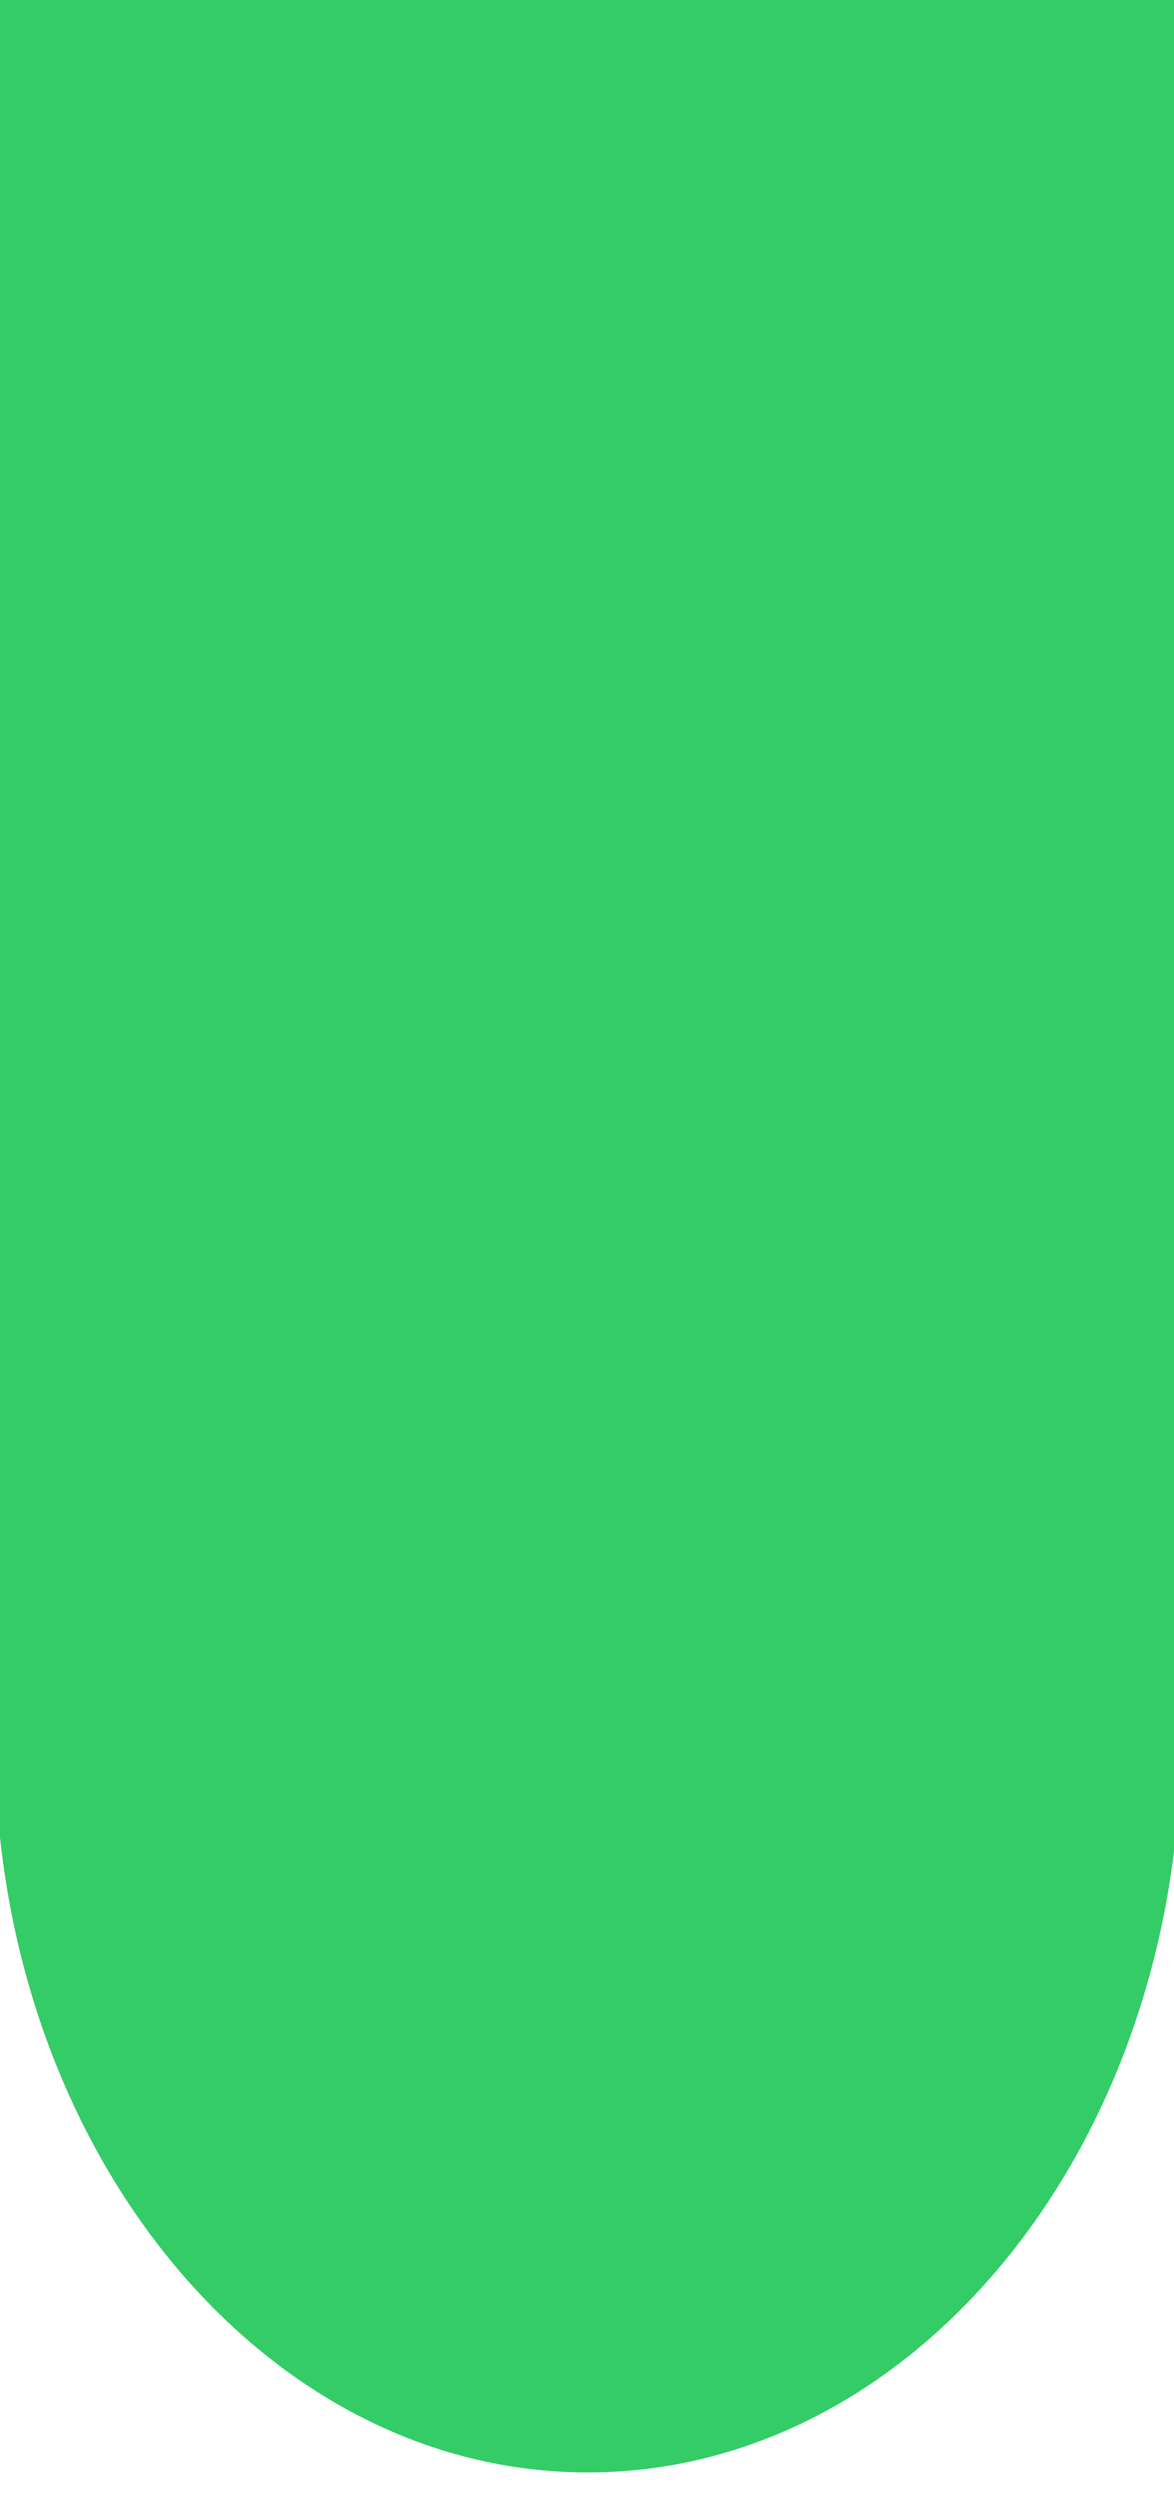 <?xml version="1.0" encoding="utf-8"?>
<!-- Generator: Adobe Illustrator 16.0.0, SVG Export Plug-In . SVG Version: 6.00 Build 0)  -->
<!DOCTYPE svg PUBLIC "-//W3C//DTD SVG 1.1//EN" "http://www.w3.org/Graphics/SVG/1.1/DTD/svg11.dtd">
<svg version="1.1" id="图层_1" xmlns="http://www.w3.org/2000/svg" xmlns:xlink="http://www.w3.org/1999/xlink" x="0px" y="0px"
	 width="20px" height="42.584px" viewBox="0 0 20 42.584" enable-background="new 0 0 20 42.584" xml:space="preserve">
<g>
	<path fill-rule="evenodd" clip-rule="evenodd" fill="#33CC66" stroke="#33CC66" stroke-width="0.229" stroke-miterlimit="10" d="
		M20,29.842C19.916,36.559,15.483,42,10.014,42c-5.47,0-9.902-5.441-9.986-12.158L0,0.028L19.943,0L20,29.842z"/>
</g>
</svg>
